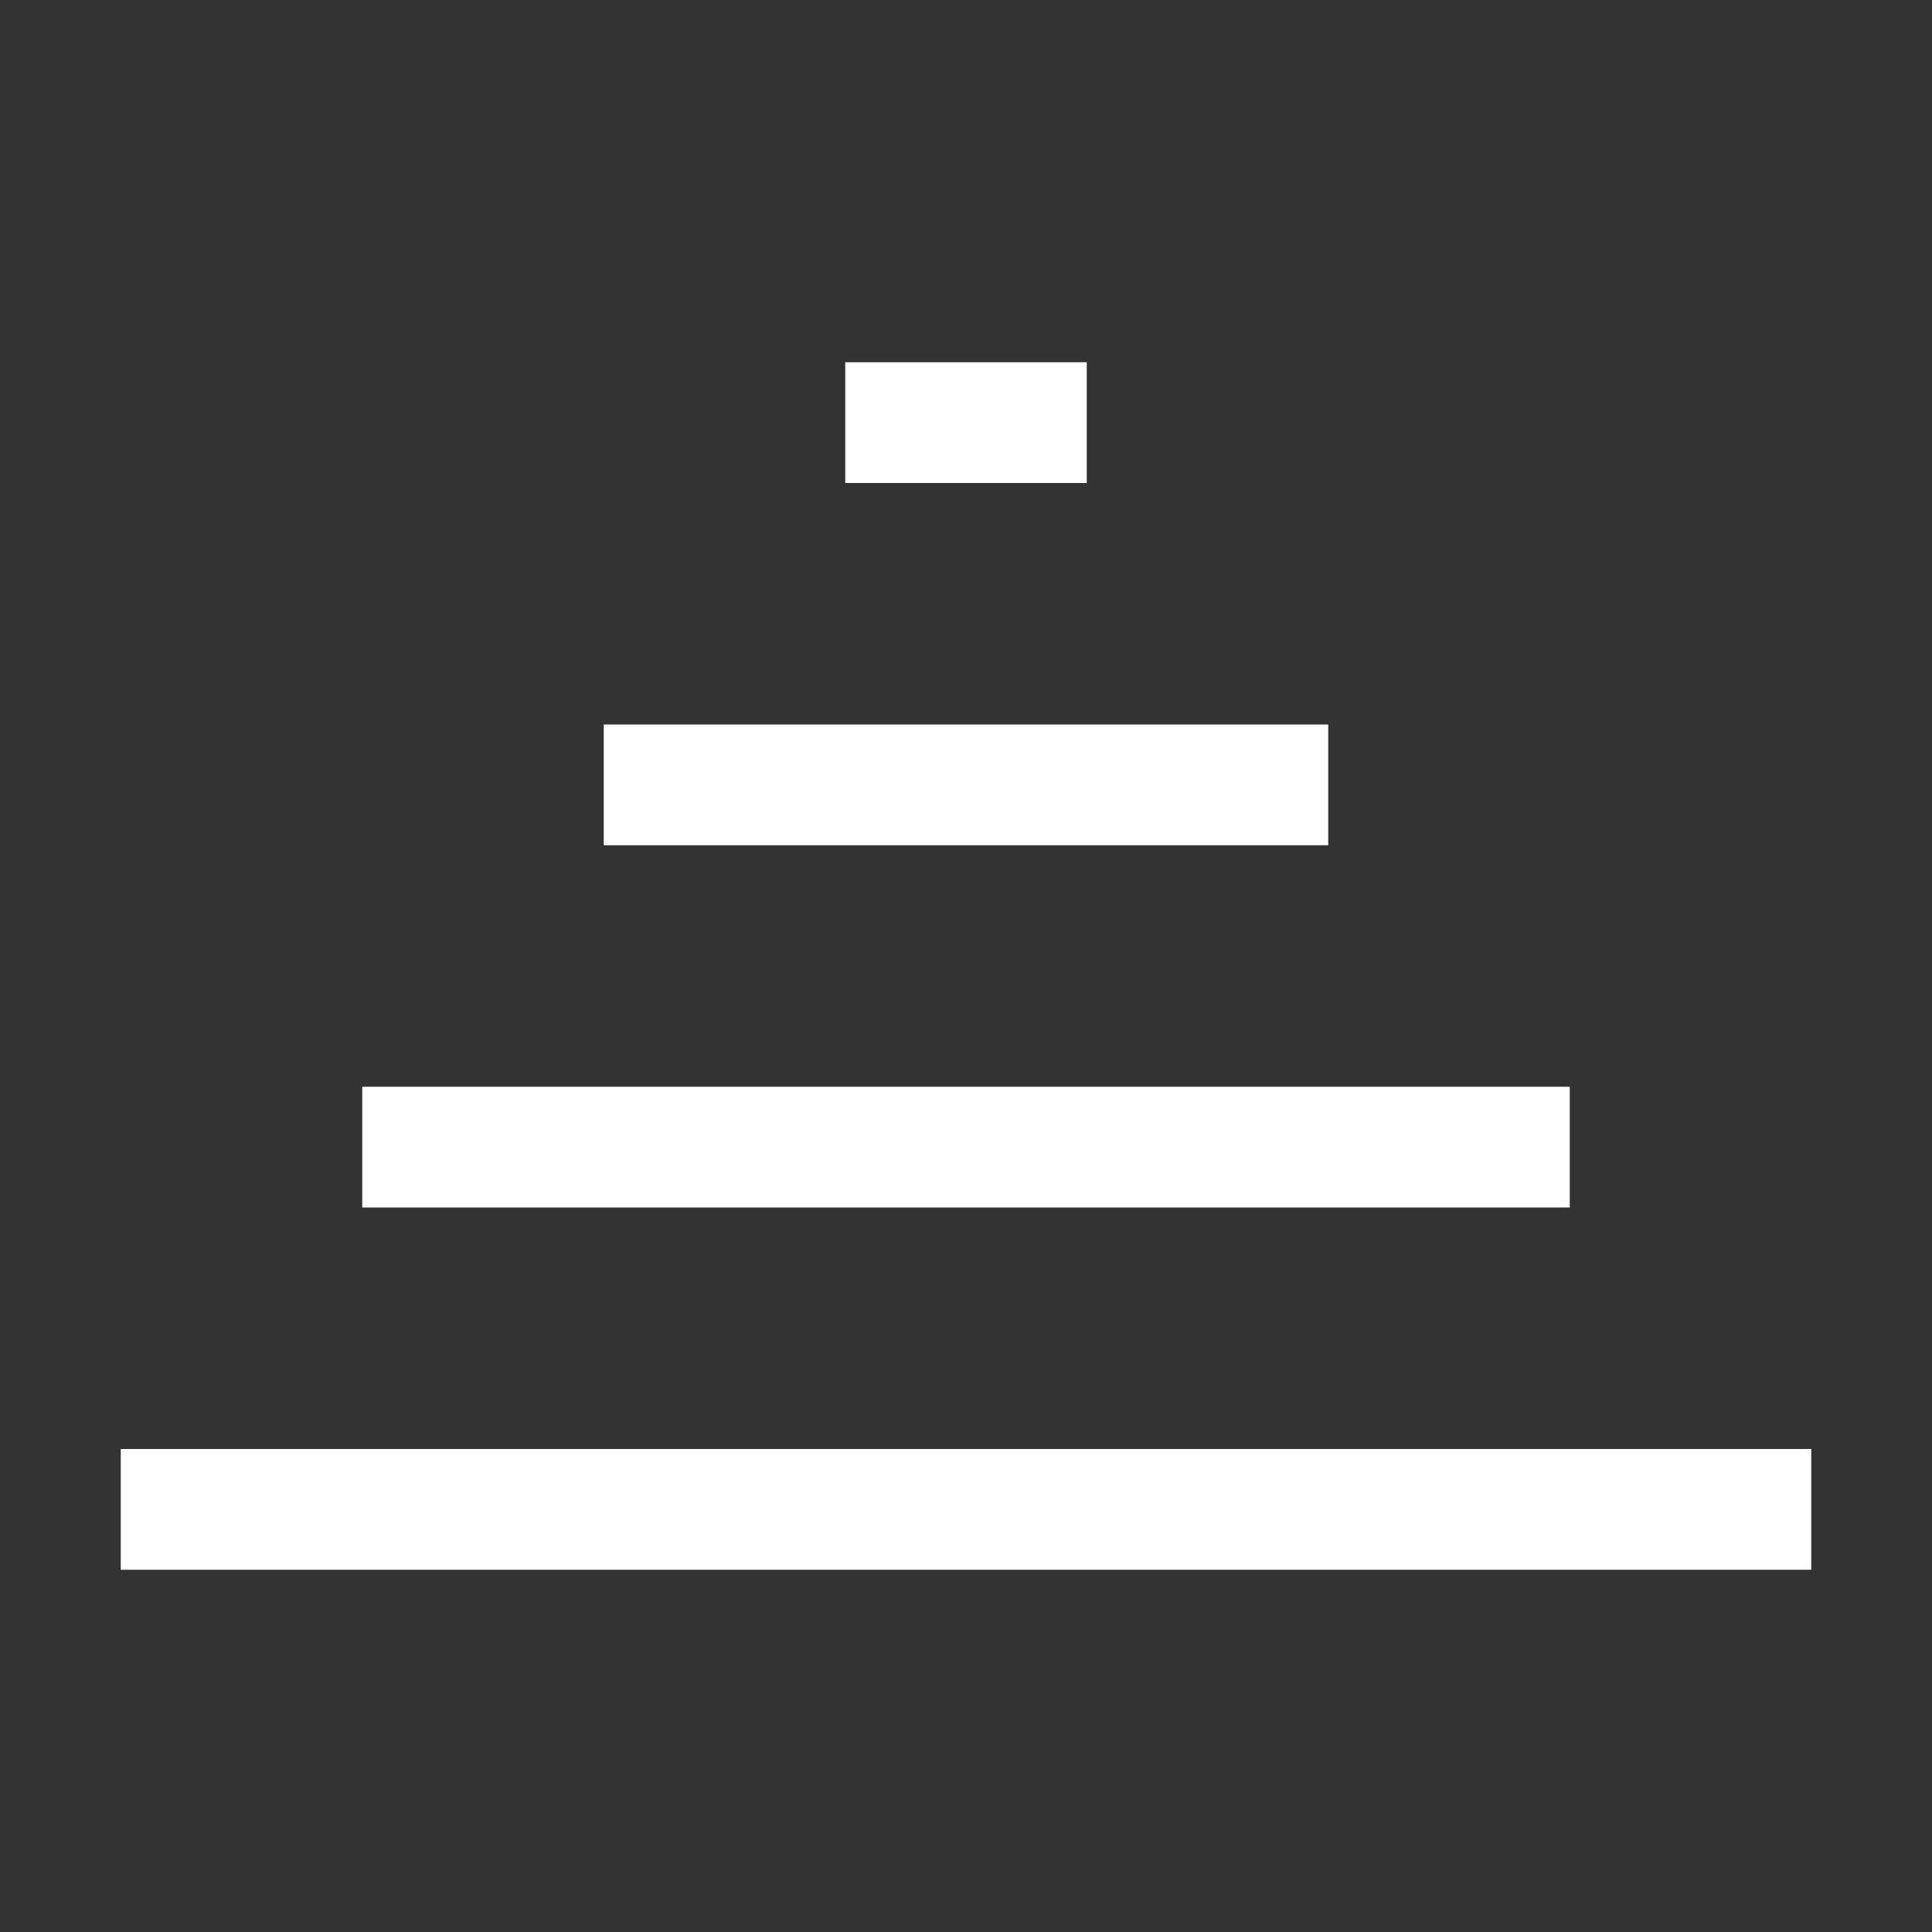 <svg width="16" height="16" viewBox="0 0 16 16" fill="none" xmlns="http://www.w3.org/2000/svg">
<rect x="0" y="0" width="16" height="16" fill="#333333" stroke="none"/>
<path d="M15 12H1V13H15V12Z" fill="white"/>
<path d="M13 9H3V10H13V9Z" fill="white"/>
<path d="M11 6H5V7H11V6Z" fill="white"/>
<path d="M9 3H7V4H9V3Z" fill="white"/>
</svg>
